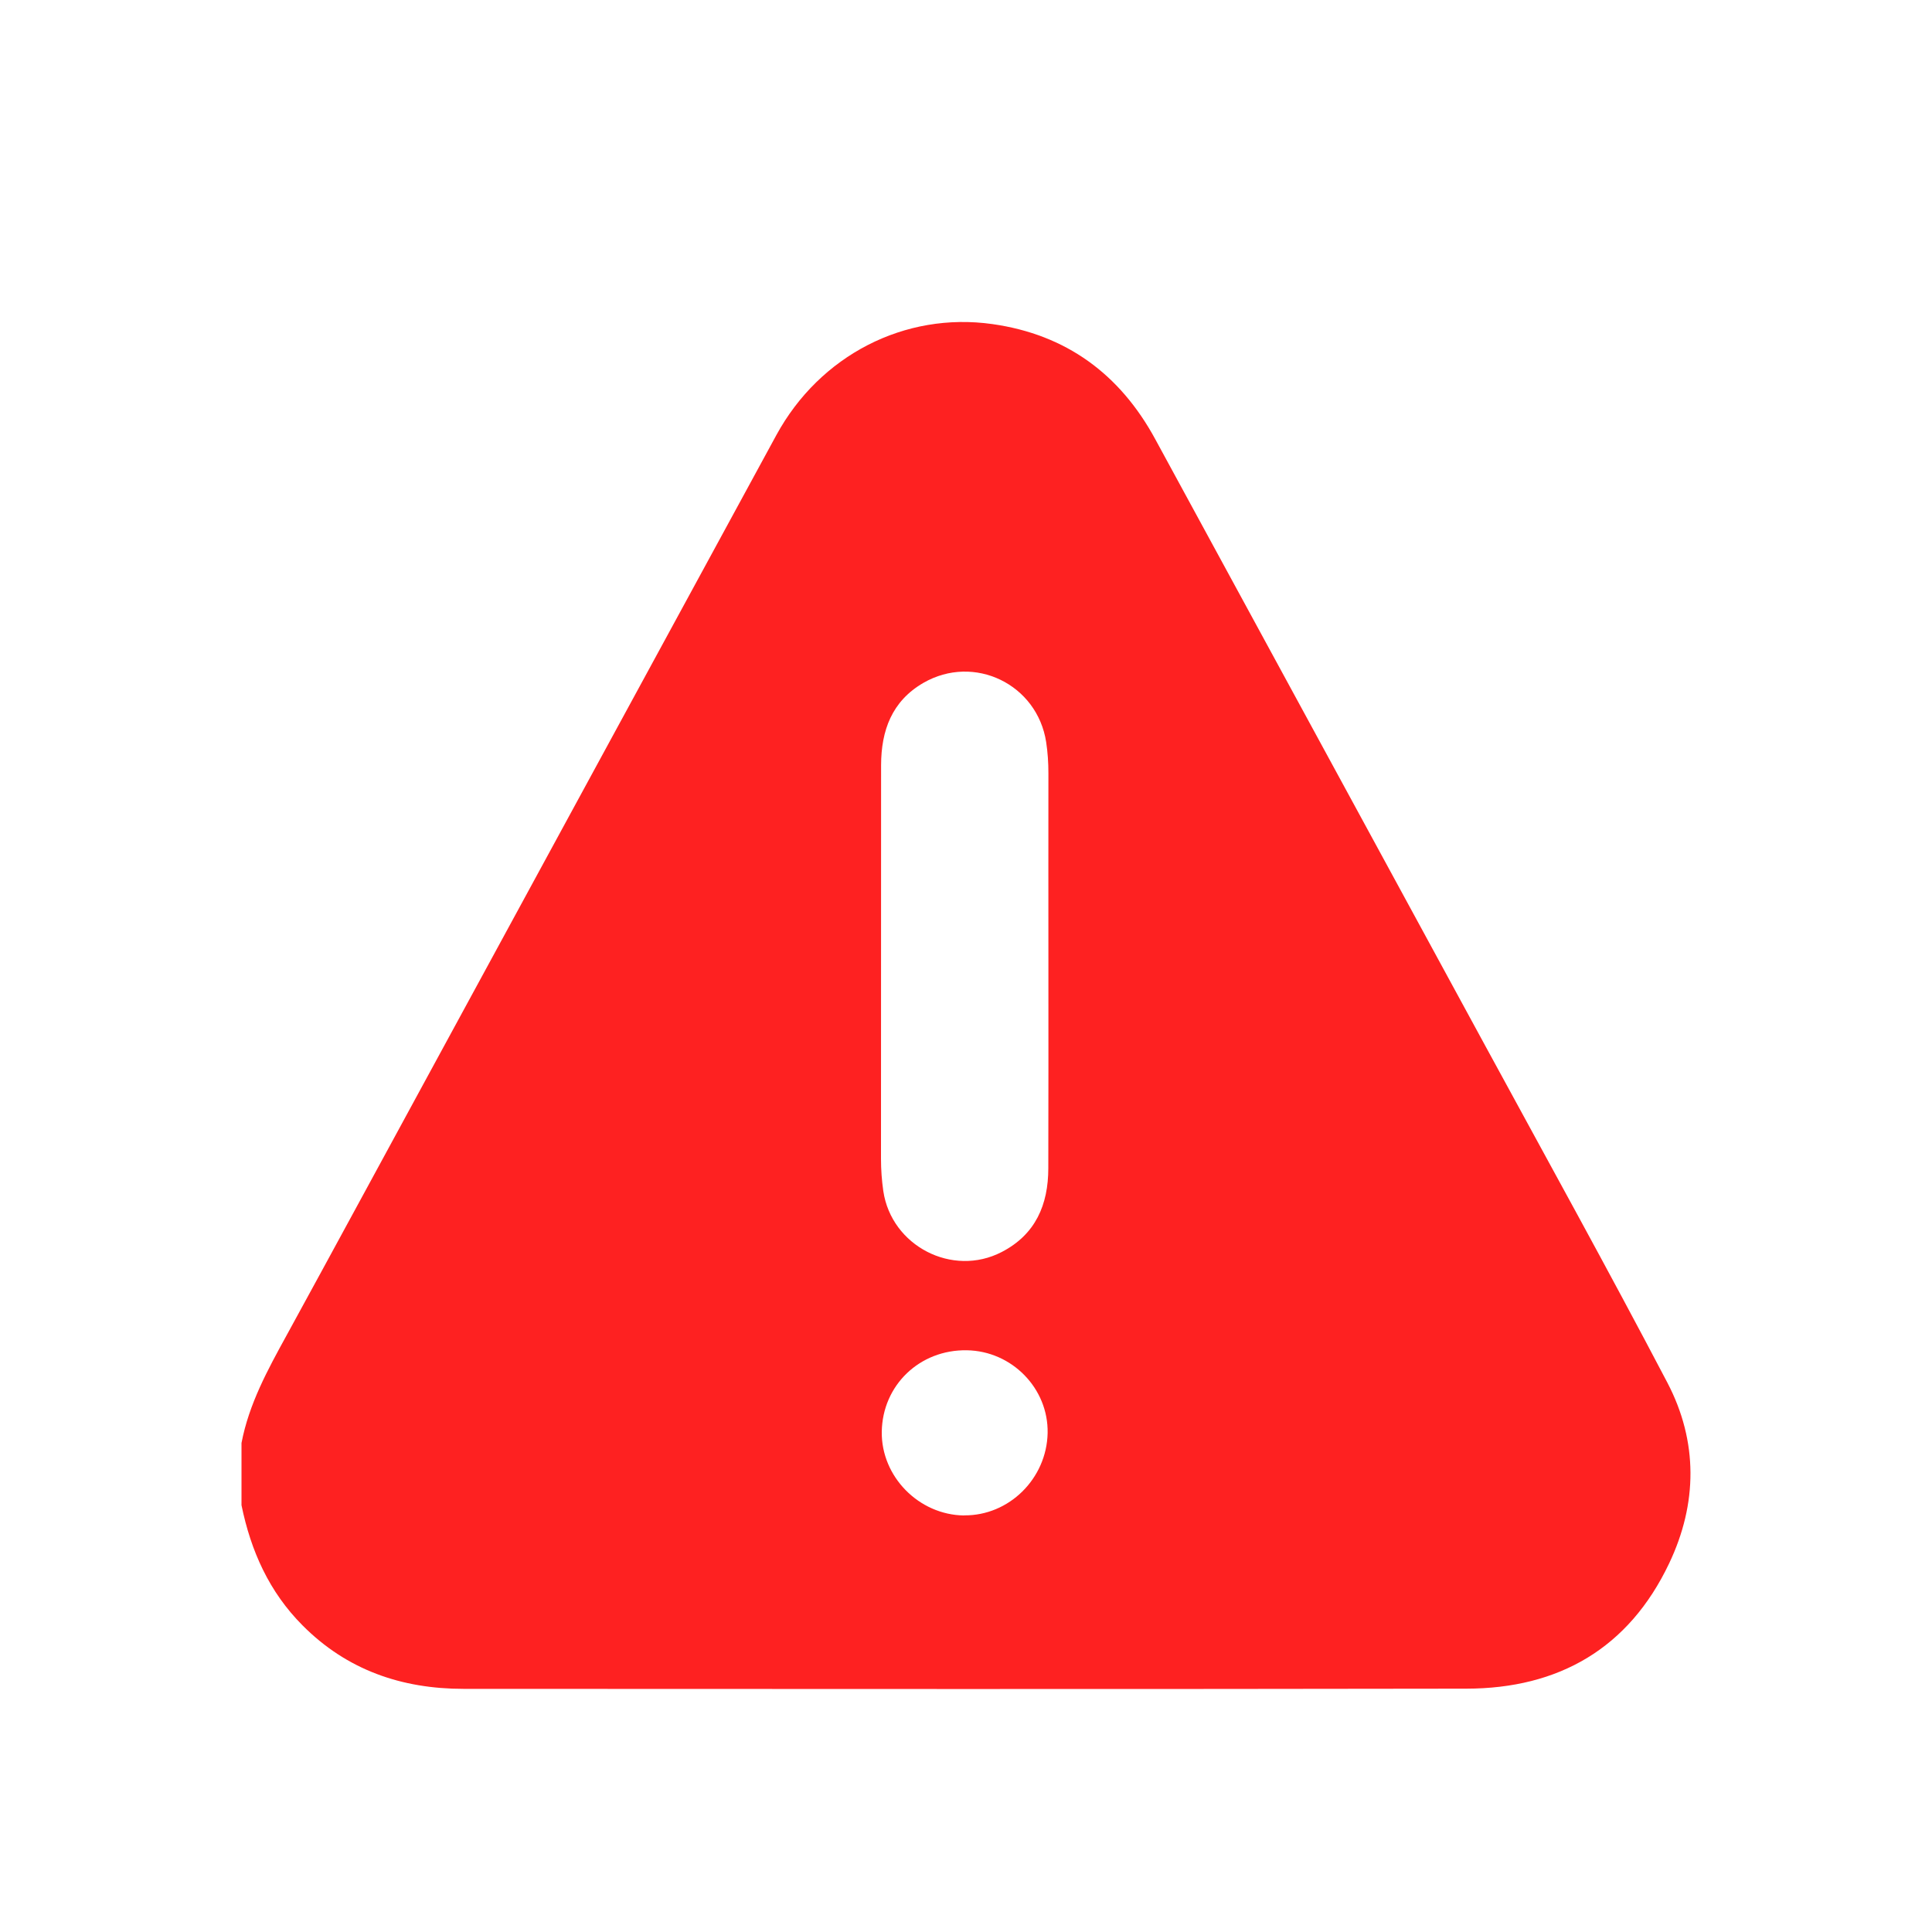 <svg width="20" height="20" viewBox="0 0 20 20" fill="none" xmlns="http://www.w3.org/2000/svg">
<g clip-path="url(#clip0_832_3003)">
<path d="M2.5 15.582V14.938C2.577 14.534 2.771 14.18 2.966 13.825C3.441 12.957 3.912 12.087 4.385 11.218C5.603 8.98 6.819 6.74 8.038 4.502C8.487 3.68 9.364 3.226 10.274 3.355C11.037 3.463 11.594 3.873 11.96 4.548C13.098 6.641 14.238 8.734 15.376 10.827C16.007 11.987 16.647 13.143 17.26 14.312C17.579 14.921 17.574 15.565 17.278 16.186C16.86 17.064 16.136 17.48 15.179 17.481C11.719 17.487 8.259 17.484 4.799 17.483C4.159 17.483 3.592 17.289 3.132 16.826C2.786 16.479 2.597 16.055 2.5 15.582H2.5ZM10.853 10.004C10.853 9.337 10.852 8.669 10.853 8.002C10.853 7.895 10.846 7.789 10.83 7.683C10.738 7.083 10.085 6.766 9.559 7.069C9.232 7.258 9.122 7.563 9.121 7.92C9.12 9.279 9.121 10.637 9.12 11.996C9.12 12.108 9.128 12.219 9.144 12.33C9.228 12.898 9.859 13.225 10.369 12.961C10.72 12.78 10.852 12.471 10.852 12.093C10.854 11.397 10.853 10.7 10.853 10.004V10.004ZM9.98 15.687C10.445 15.692 10.835 15.307 10.845 14.835C10.854 14.373 10.475 13.985 10.008 13.978C9.52 13.97 9.135 14.34 9.128 14.822C9.122 15.286 9.512 15.682 9.979 15.688L9.98 15.687Z" fill="#FE2121"/>
</g>
<defs>
<clipPath id="clip0_832_3003">
<rect width="15" height="14.151" fill="white" transform="translate(2.5 3.333)"/>
</clipPath>
</defs>
</svg>
